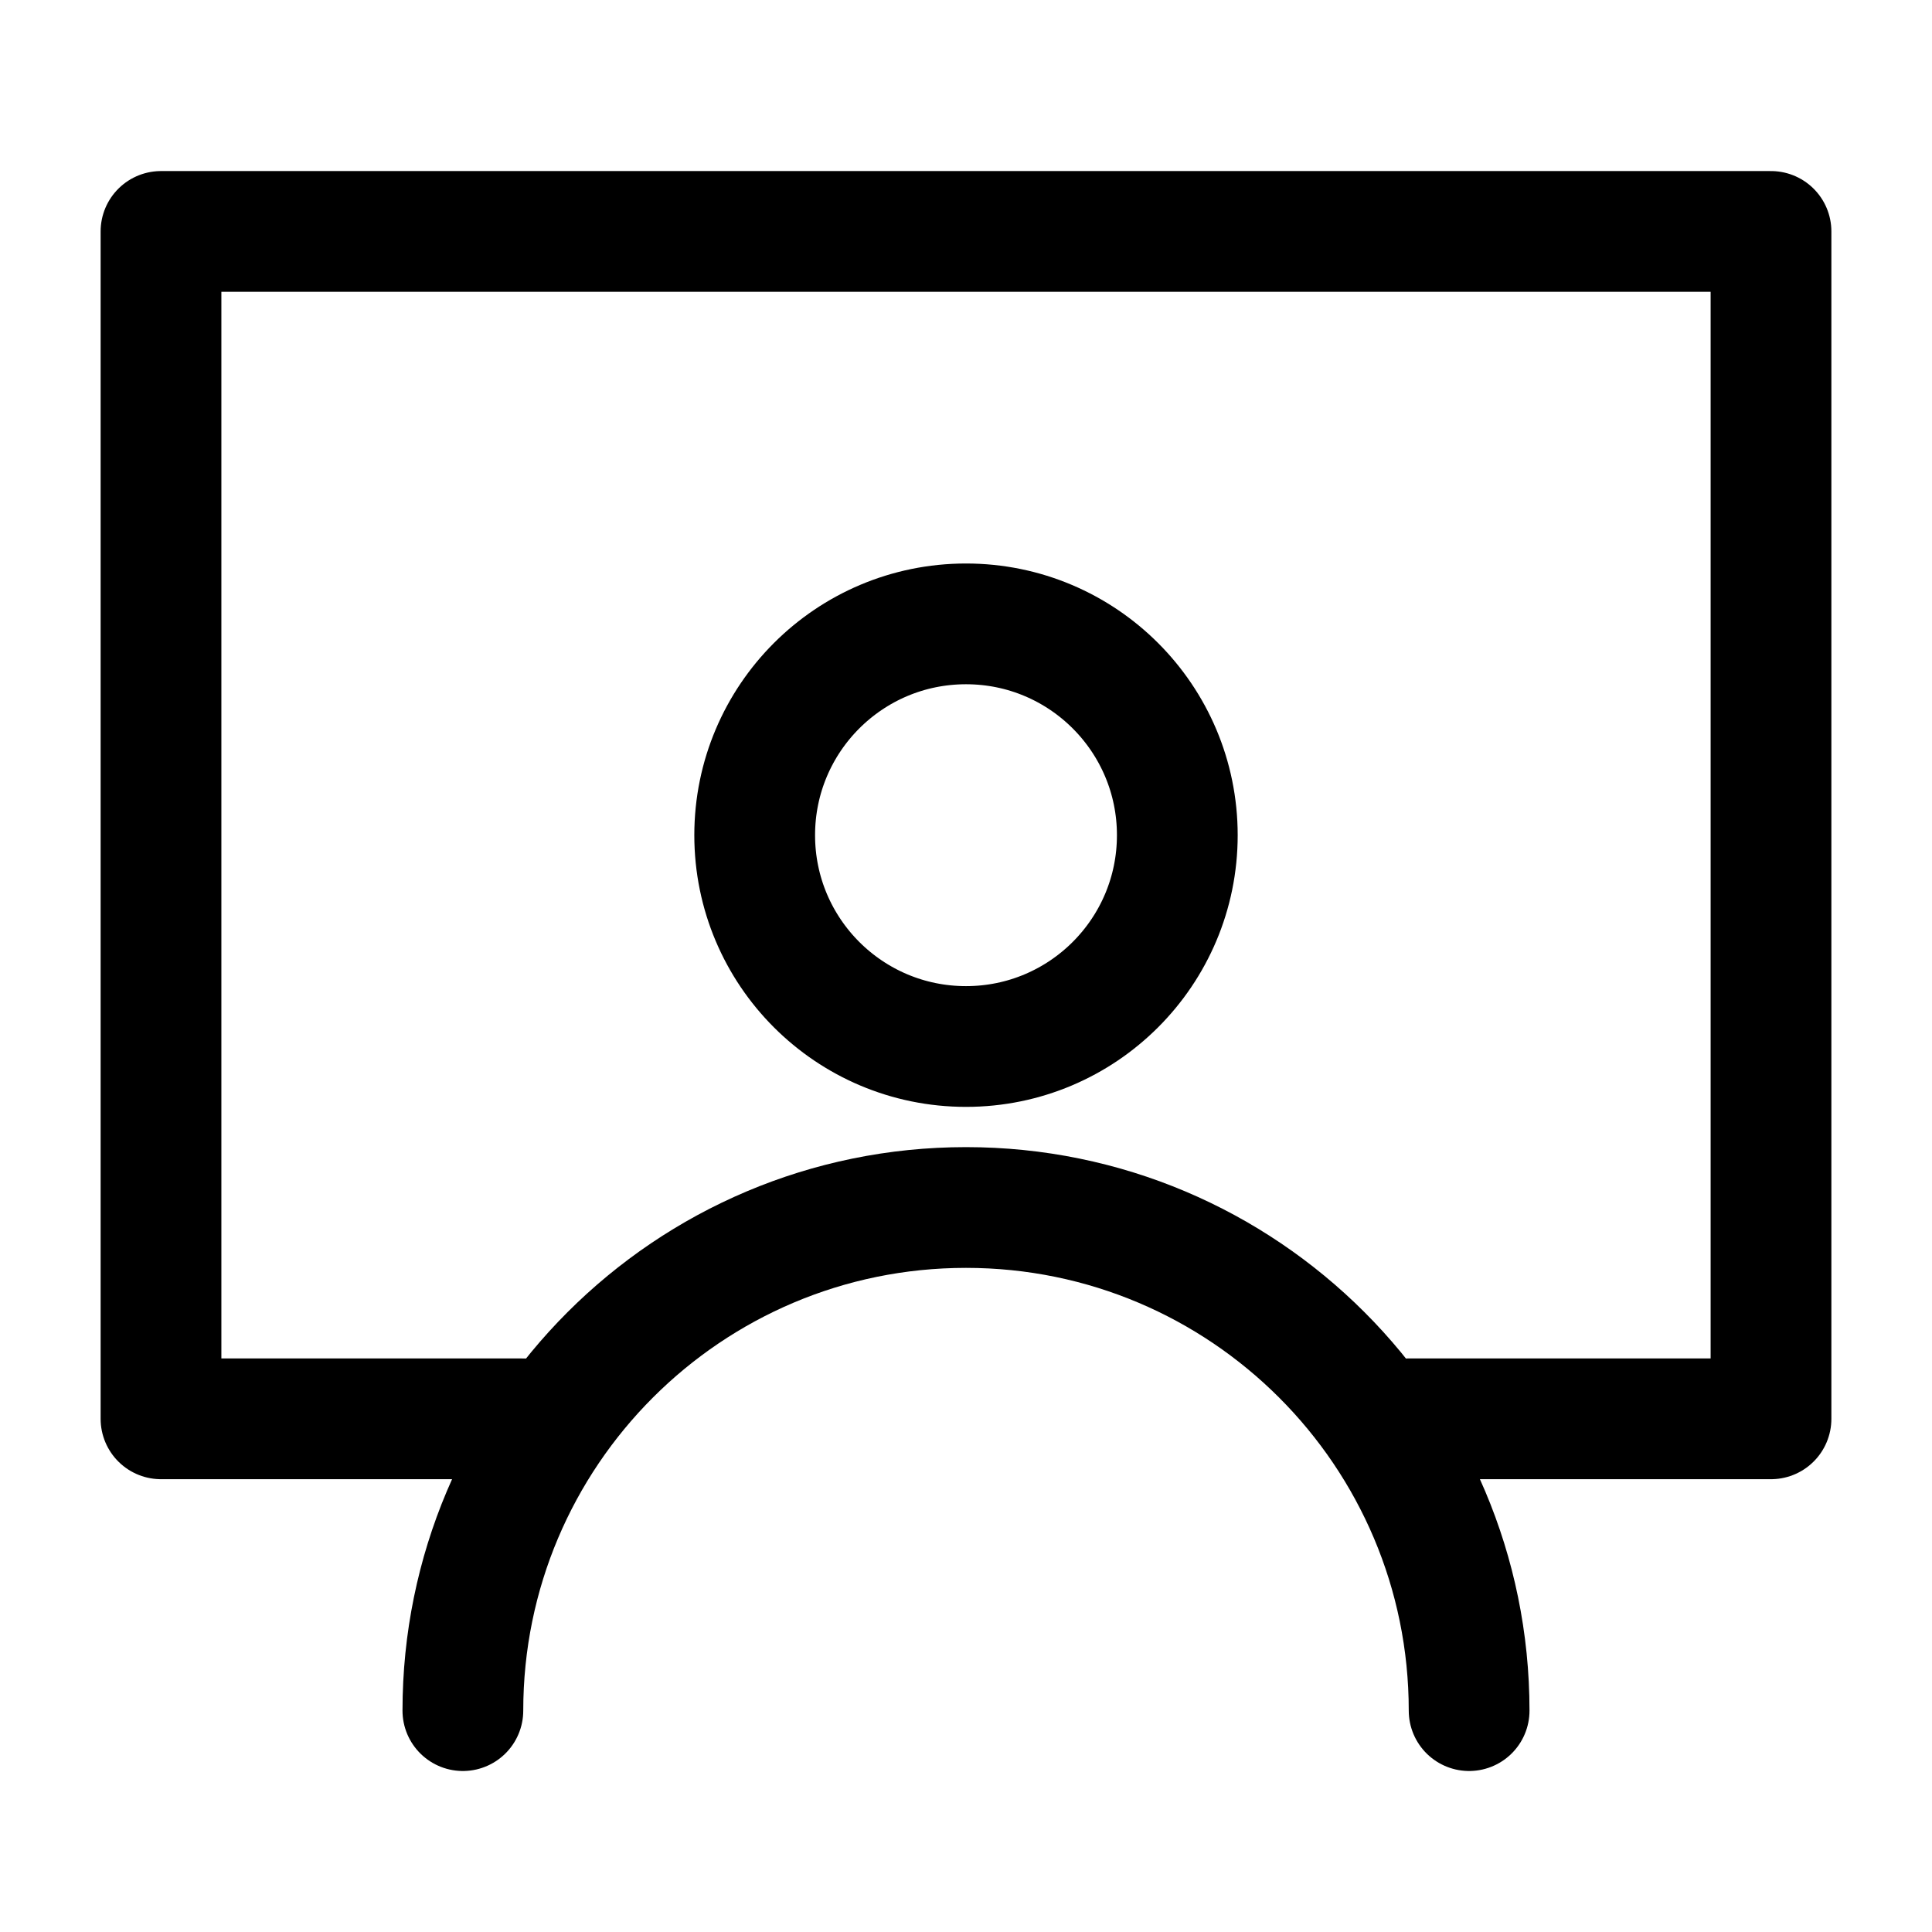 <svg width="24" height="24" viewBox="0 0 24 24" fill="none"
    xmlns="http://www.w3.org/2000/svg">
    <g id="miscellaneous/personal">
        <path id="stroke" d="M17.5 17.625H22V2.875H2V17.625H6.5M5.75 21.25C5.75 17.798 8.548 15 12 15C15.452 15 18.25 17.798 18.25 21.25M14.625 10.375C14.625 11.825 13.45 13 12 13C10.55 13 9.375 11.825 9.375 10.375C9.375 8.925 10.55 7.75 12 7.75C13.45 7.75 14.625 8.925 14.625 10.375Z" stroke="currentColor" stroke-width="1.5" stroke-linecap="round" stroke-linejoin="round"/>
    </g>
</svg>
